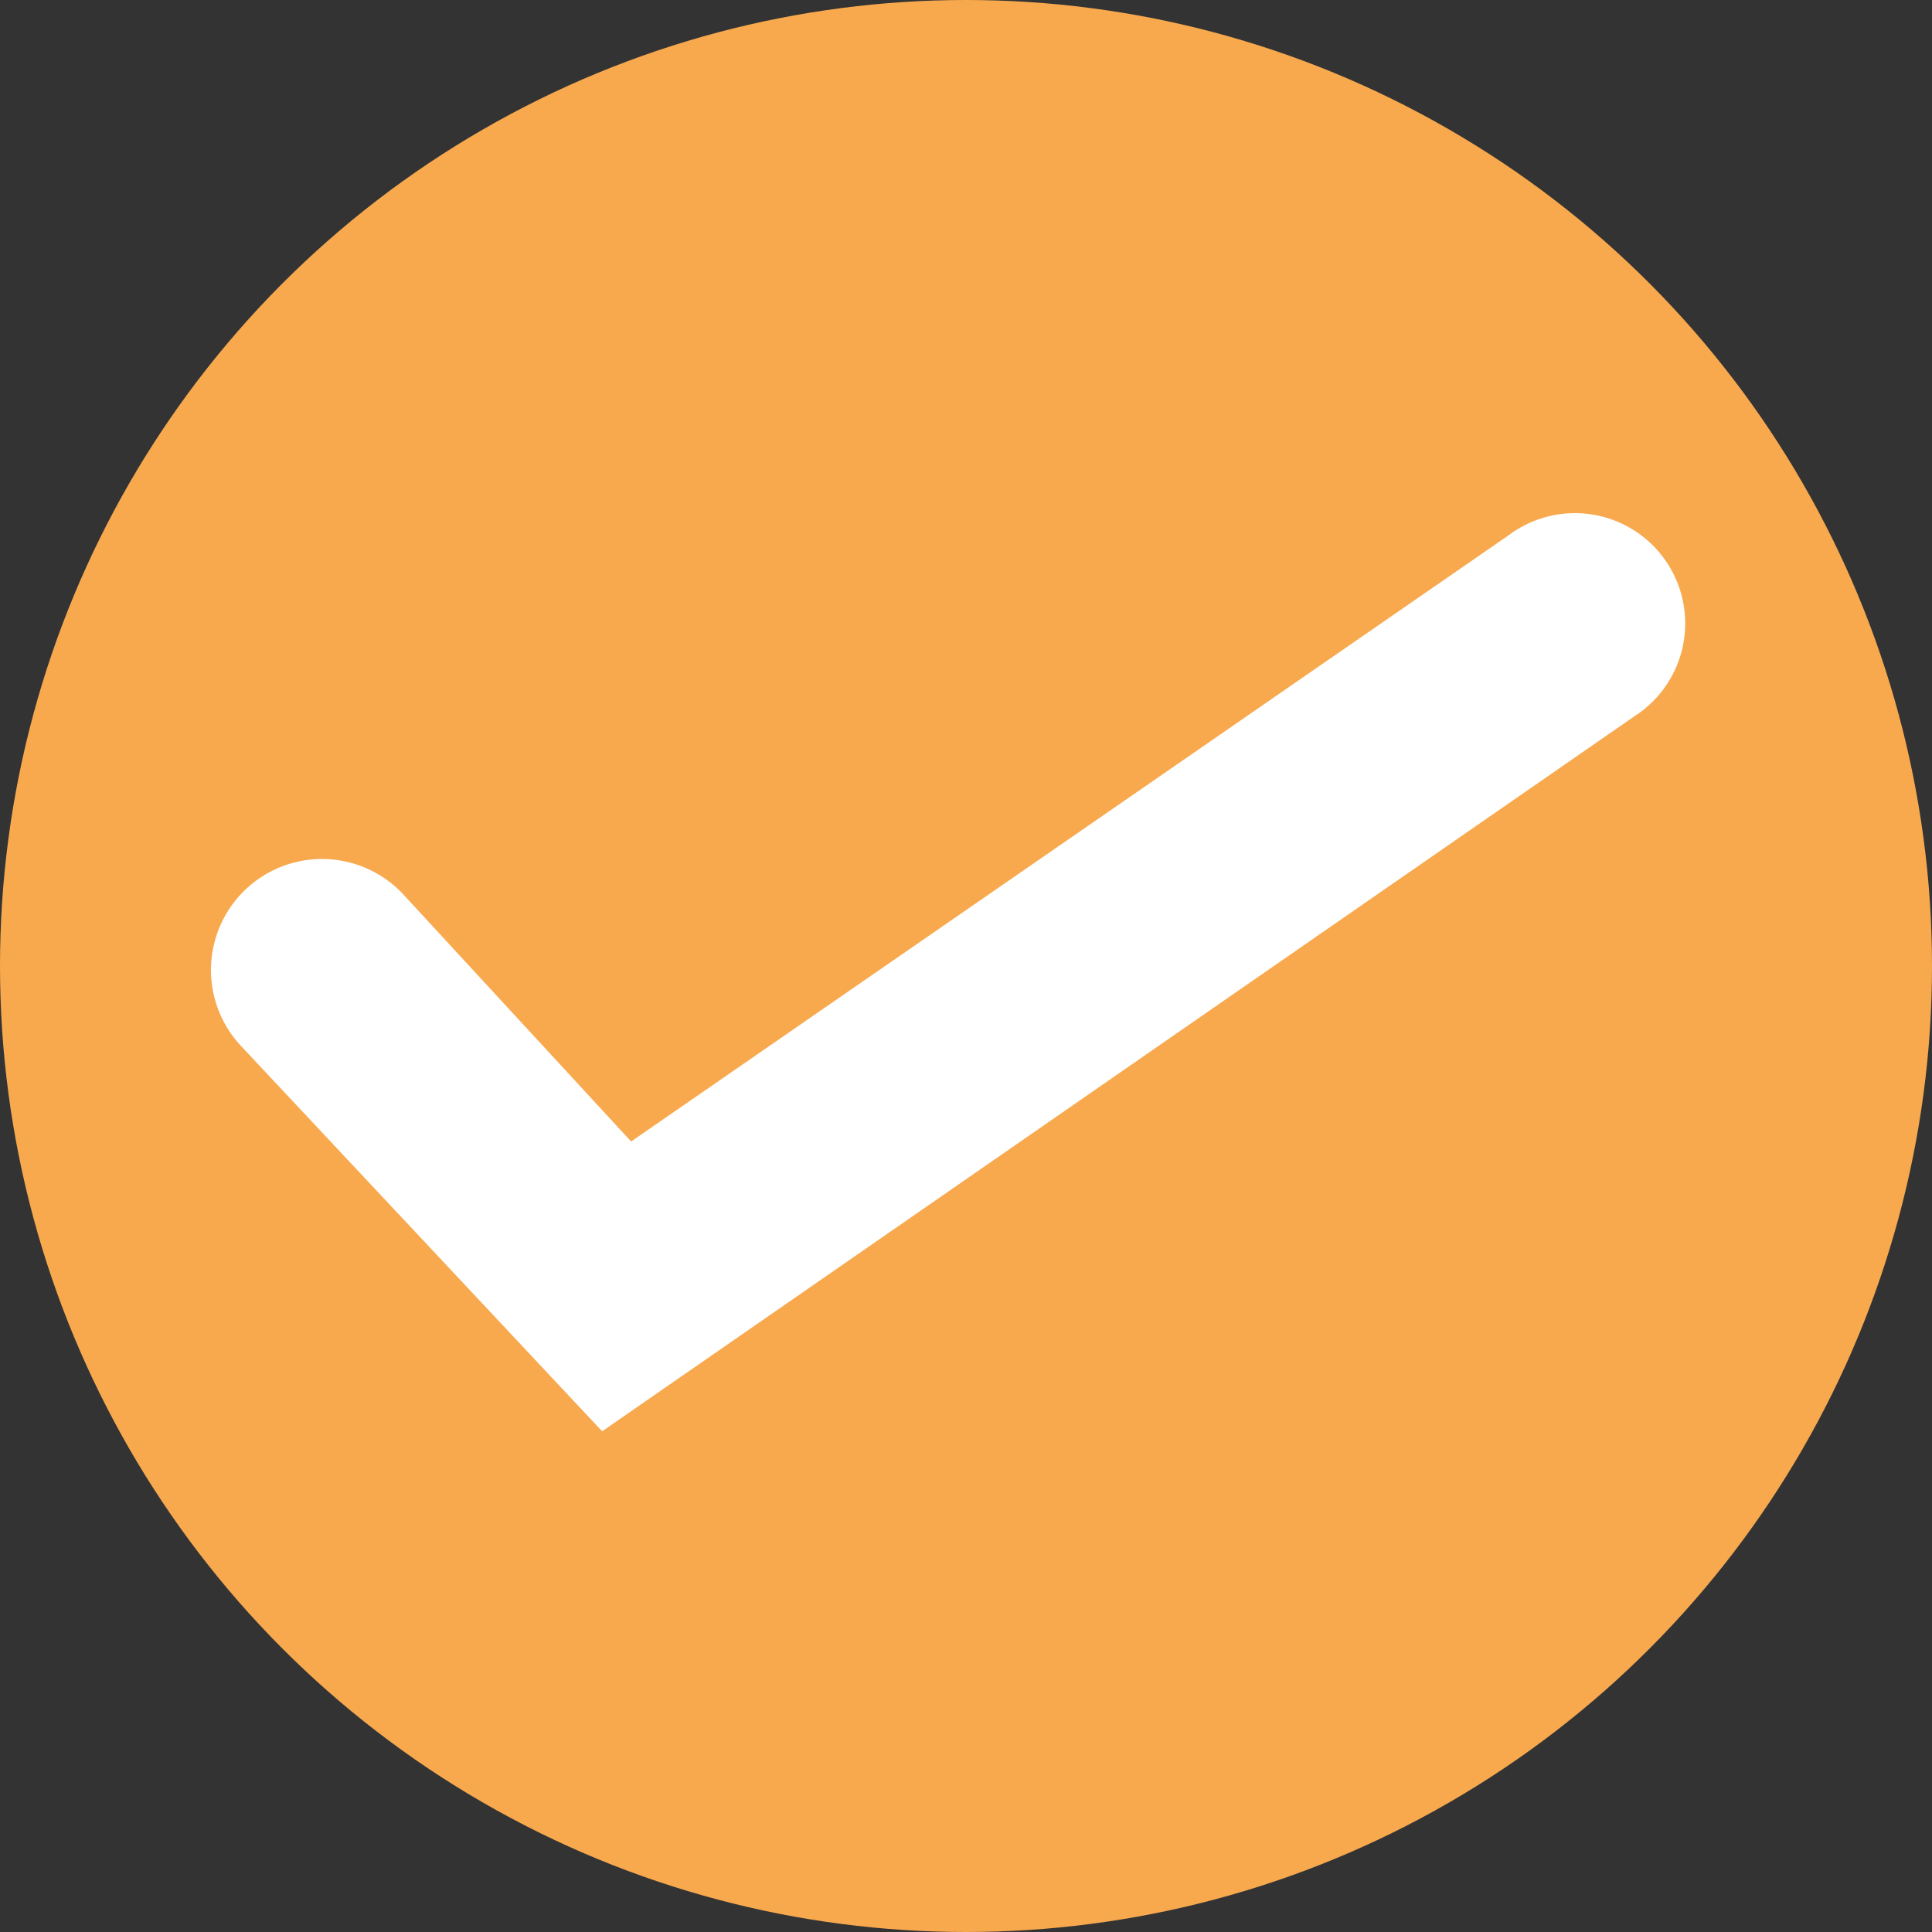 <svg xmlns="http://www.w3.org/2000/svg" viewBox="0 0 24 24"><rect x="0" y="0" width="24" height="24" fill="#333333" stroke="none"/><defs><style>.cls-1{fill:#f8a94e;}.cls-2{fill:#fff;}</style></defs><g id="Layer_2" data-name="Layer 2"><g id="Layer_1-2" data-name="Layer 1"><circle class="cls-1" cx="12" cy="12" r="12"/><path class="cls-2" d="M7.48,17.78,3,13A1.37,1.37,0,0,1,5,11.1l2.84,3.08L18.74,6.65A1.37,1.37,0,1,1,20.3,8.9Z"/></g></g></svg>